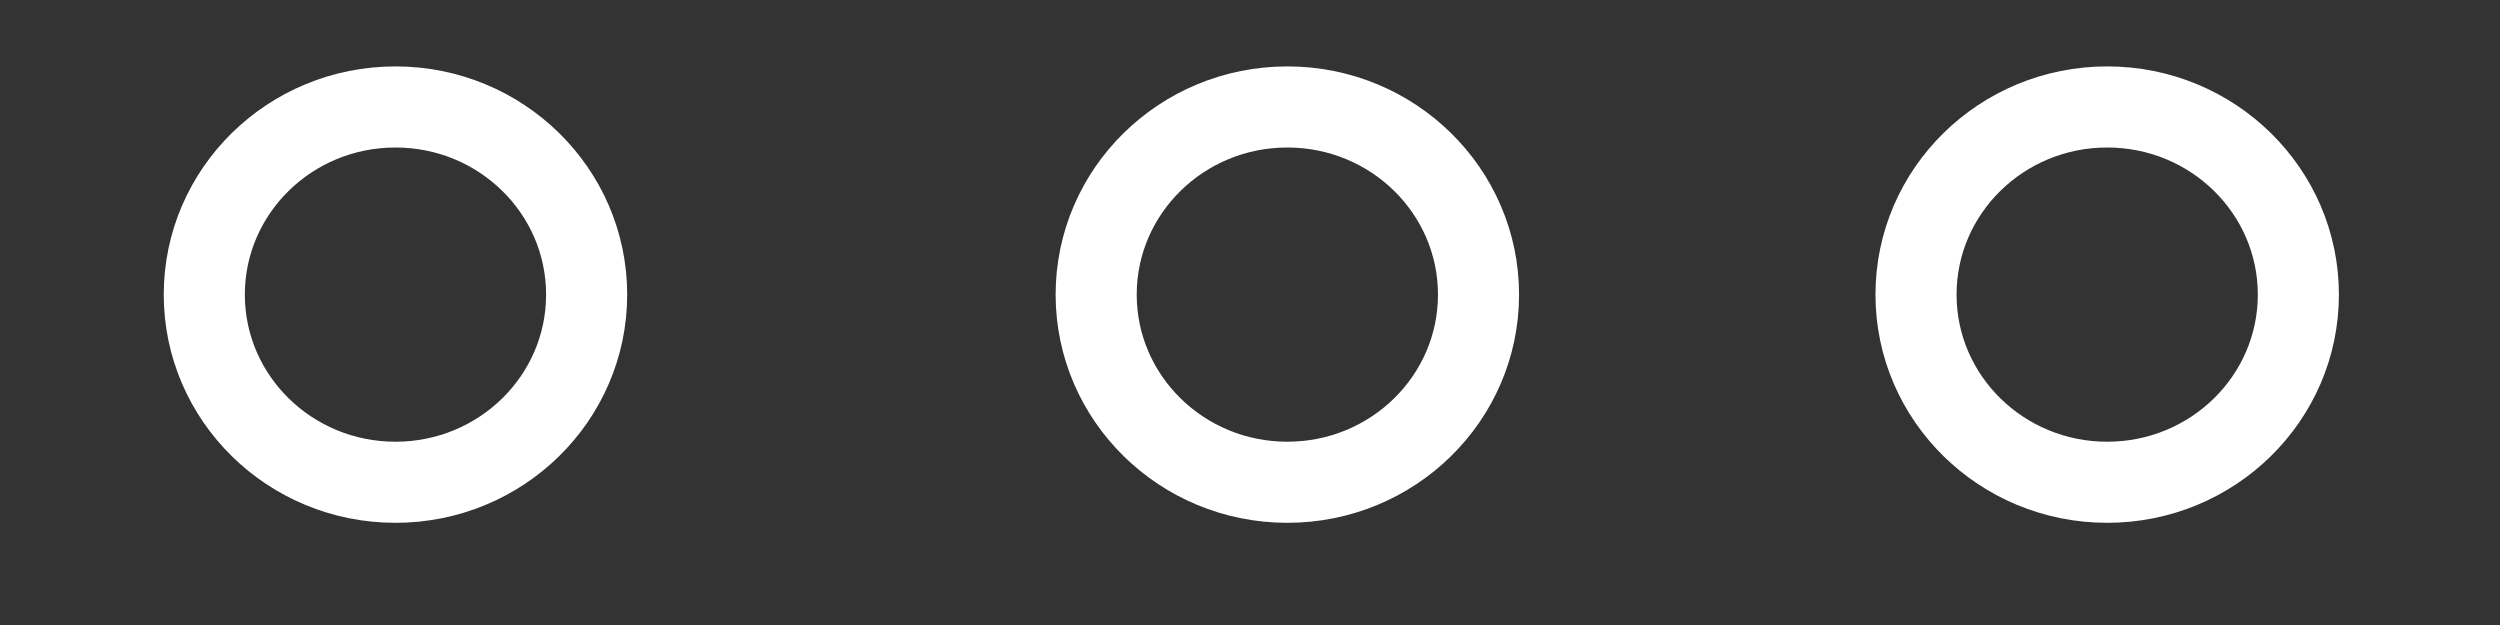 <?xml version="1.0" encoding="UTF-8" standalone="no"?>
<!-- Generator: Adobe Illustrator 18.1.1, SVG Export Plug-In . SVG Version: 6.00 Build 0)  -->

<svg
   xmlns:dc="http://purl.org/dc/elements/1.1/"
   xmlns:cc="http://creativecommons.org/ns#"
   xmlns:rdf="http://www.w3.org/1999/02/22-rdf-syntax-ns#"
   xmlns:svg="http://www.w3.org/2000/svg"
   xmlns="http://www.w3.org/2000/svg"
   xmlns:sodipodi="http://sodipodi.sourceforge.net/DTD/sodipodi-0.dtd"
   xmlns:inkscape="http://www.inkscape.org/namespaces/inkscape"
   version="1.1"
   id="Capa_1"
   x="0px"
   y="0px"
   viewBox="0 0 32 8"
   xml:space="preserve"
   inkscape:version="0.91 r13725"
   sodipodi:docname="toggleBubbles.svg"
   width="32"
   height="8"><rect x="0" y="0" width="32" height="8" fill="#333333" stroke="none"/><defs
     id="defs43" /><sodipodi:namedview
     pagecolor="#ffffff"
     bordercolor="#666666"
     borderopacity="1"
     objecttolerance="10"
     gridtolerance="10"
     guidetolerance="10"
     inkscape:pageopacity="0"
     inkscape:pageshadow="2"
     inkscape:window-width="1366"
     inkscape:window-height="709"
     id="namedview41"
     showgrid="false"
     inkscape:zoom="7.375"
     inkscape:cx="16"
     inkscape:cy="16"
     inkscape:window-x="0"
     inkscape:window-y="30"
     inkscape:window-maximized="1"
     inkscape:current-layer="Capa_1" /><g
     id="g11"
     transform="translate(0,-24)" /><g
     id="g13"
     transform="translate(0,-24)" /><g
     id="g15"
     transform="translate(0,-24)" /><g
     id="g17"
     transform="translate(0,-24)" /><g
     id="g19"
     transform="translate(0,-24)" /><g
     id="g21"
     transform="translate(0,-24)" /><g
     id="g23"
     transform="translate(0,-24)" /><g
     id="g25"
     transform="translate(0,-24)" /><g
     id="g27"
     transform="translate(0,-24)" /><g
     id="g29"
     transform="translate(0,-24)" /><g
     id="g31"
     transform="translate(0,-24)" /><g
     id="g33"
     transform="translate(0,-24)" /><g
     id="g35"
     transform="translate(0,-24)" /><g
     id="g37"
     transform="translate(0,-24)" /><g
     id="g39"
     transform="translate(0,-24)" /><ellipse
     style="opacity:1;fill:none;fill-opacity:1;stroke:#ffffff;stroke-width:1.038;stroke-linecap:butt;stroke-linejoin:miter;stroke-miterlimit:4;stroke-dasharray:none;stroke-opacity:1"
     id="path4173"
     cx="5.062"
     cy="3.771"
     rx="2.447"
     ry="2.402" /><ellipse
     style="opacity:1;fill:none;fill-opacity:1;stroke:#ffffff;stroke-width:1.038;stroke-linecap:butt;stroke-linejoin:miter;stroke-miterlimit:4;stroke-dasharray:none;stroke-opacity:1"
     id="path4173-7"
     cx="16.478"
     cy="3.771"
     rx="2.447"
     ry="2.402" /><ellipse
     style="opacity:1;fill:none;fill-opacity:1;stroke:#ffffff;stroke-width:1.038;stroke-linecap:butt;stroke-linejoin:miter;stroke-miterlimit:4;stroke-dasharray:none;stroke-opacity:1"
     id="path4173-7-5"
     cx="26.972"
     cy="3.771"
     rx="2.447"
     ry="2.402" /></svg>